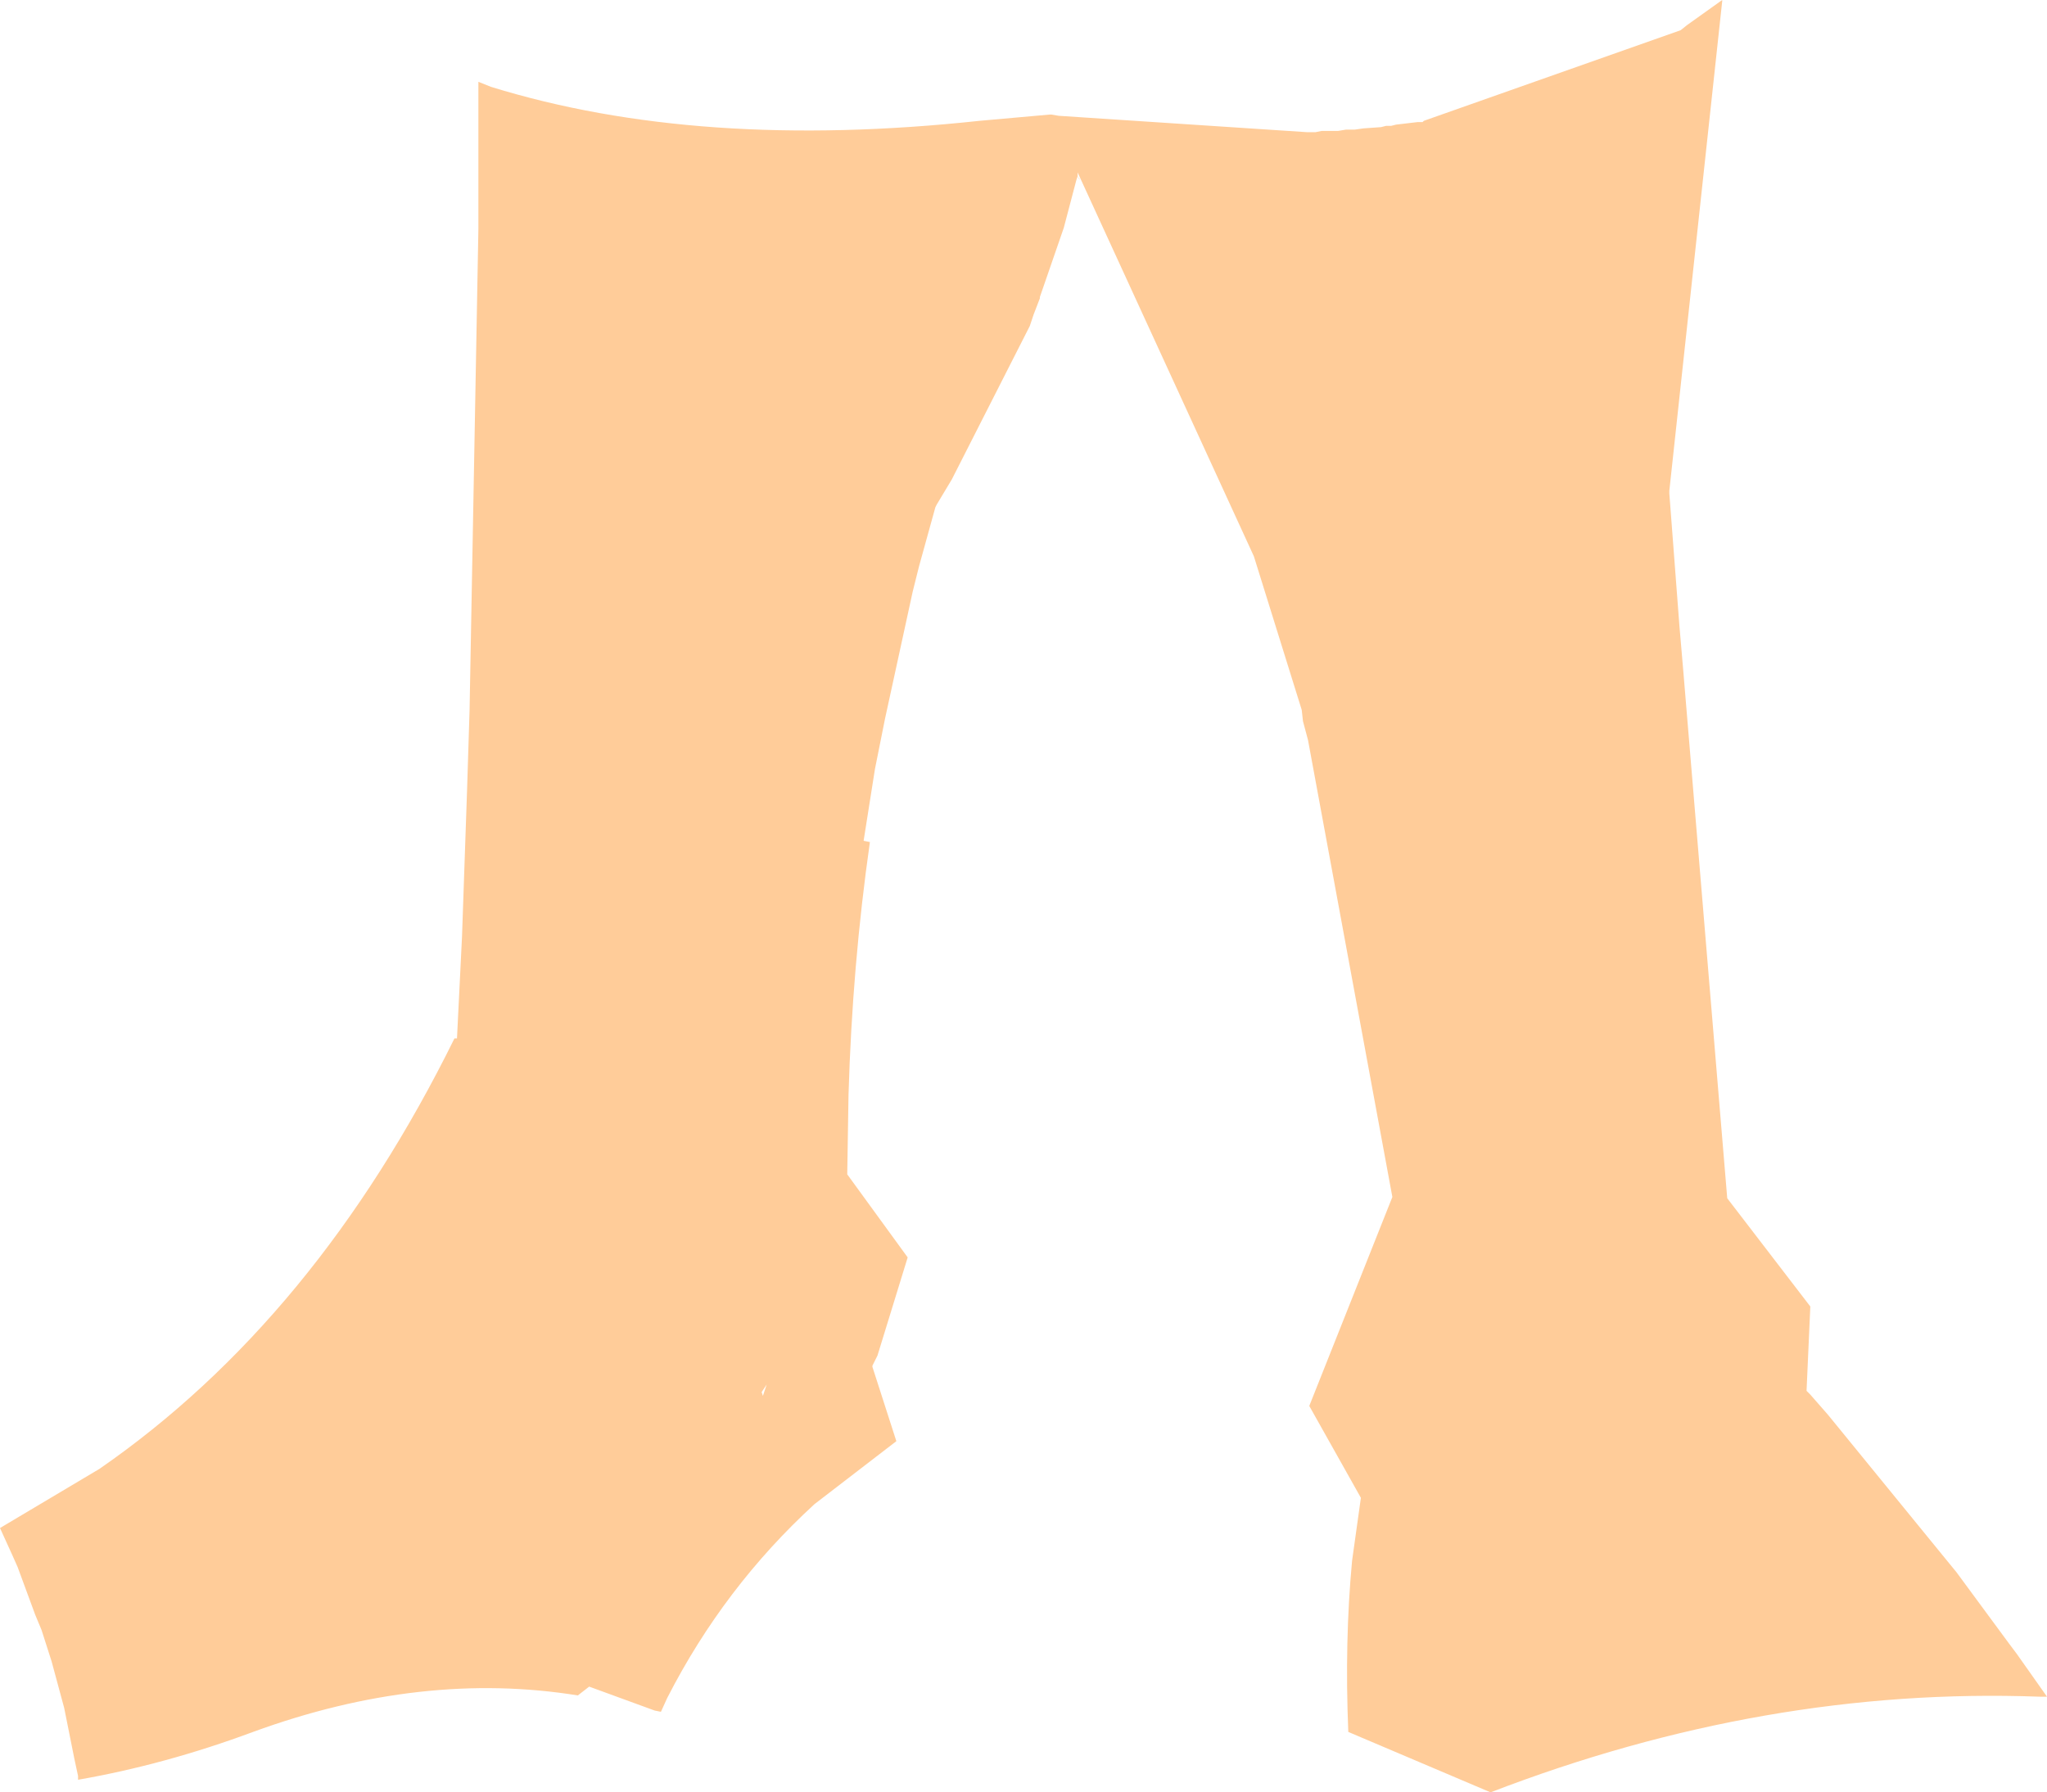<?xml version="1.0" encoding="UTF-8" standalone="no"?>
<svg xmlns:xlink="http://www.w3.org/1999/xlink" height="71.2px" width="81.3px" xmlns="http://www.w3.org/2000/svg">
  <g transform="matrix(1.0, 0.0, 0.0, 1.0, 40.3, -72.6)">
    <path d="M2.6 79.75 L2.55 79.7 2.5 79.6 2.45 79.75 1.95 81.65 1.0 84.4 1.0 84.45 0.75 85.1 0.6 85.55 -2.5 91.65 -3.1 92.65 -3.15 92.75 -3.8 95.1 -4.05 96.1 -5.15 101.15 -5.55 103.15 -6.0 106.0 -5.75 106.05 Q-6.45 110.95 -6.6 116.1 L-6.65 119.25 -4.25 122.55 -5.45 126.45 -5.65 126.85 -5.65 126.9 -4.7 129.85 -7.95 132.35 Q-11.55 135.65 -13.8 140.05 L-14.05 140.6 -14.3 140.55 -16.9 139.6 -17.35 139.95 Q-23.55 138.95 -30.25 141.4 -33.75 142.7 -37.2 143.3 L-37.2 143.15 -37.35 142.45 -37.75 140.45 -38.25 138.6 -38.65 137.35 -38.9 136.75 -39.6 134.85 -39.8 134.4 -40.3 133.3 -36.35 130.95 Q-27.75 125.0 -22.25 113.85 L-22.15 113.85 -21.95 109.8 -21.75 104.0 -21.65 100.8 -21.3 81.7 -21.3 79.1 -21.3 77.15 -21.3 75.85 -20.8 76.05 Q-12.55 78.6 -1.4 77.4 L1.4 77.15 1.45 77.15 1.75 77.2 11.6 77.85 11.75 77.85 11.95 77.85 12.2 77.8 12.3 77.8 12.55 77.8 12.7 77.8 12.85 77.8 13.15 77.75 13.5 77.75 13.85 77.7 14.55 77.65 14.75 77.6 14.95 77.6 15.15 77.55 16.0 77.45 16.05 77.45 16.2 77.45 16.25 77.4 26.45 73.8 26.7 73.6 28.1 72.6 28.1 72.65 26.0 92.1 26.0 92.2 26.4 97.45 26.55 99.2 28.3 120.2 31.6 124.5 31.45 127.85 31.6 128.0 32.3 128.8 36.95 134.5 37.4 135.05 39.5 137.9 39.8 138.3 41.0 140.0 40.7 140.0 Q29.8 139.6 18.9 143.8 L13.25 141.4 Q13.1 137.8 13.4 134.6 L13.75 132.1 11.7 128.45 15.0 120.15 11.65 102.0 11.45 101.25 11.4 100.8 9.5 94.7 2.5 79.45 2.5 79.55 2.5 79.6 2.6 79.75 M-10.0 128.05 L-9.85 127.6 -10.05 127.9 -10.0 128.05" fill="#ffcc99" fill-rule="evenodd" stroke="none"/>
  </g>
</svg>

